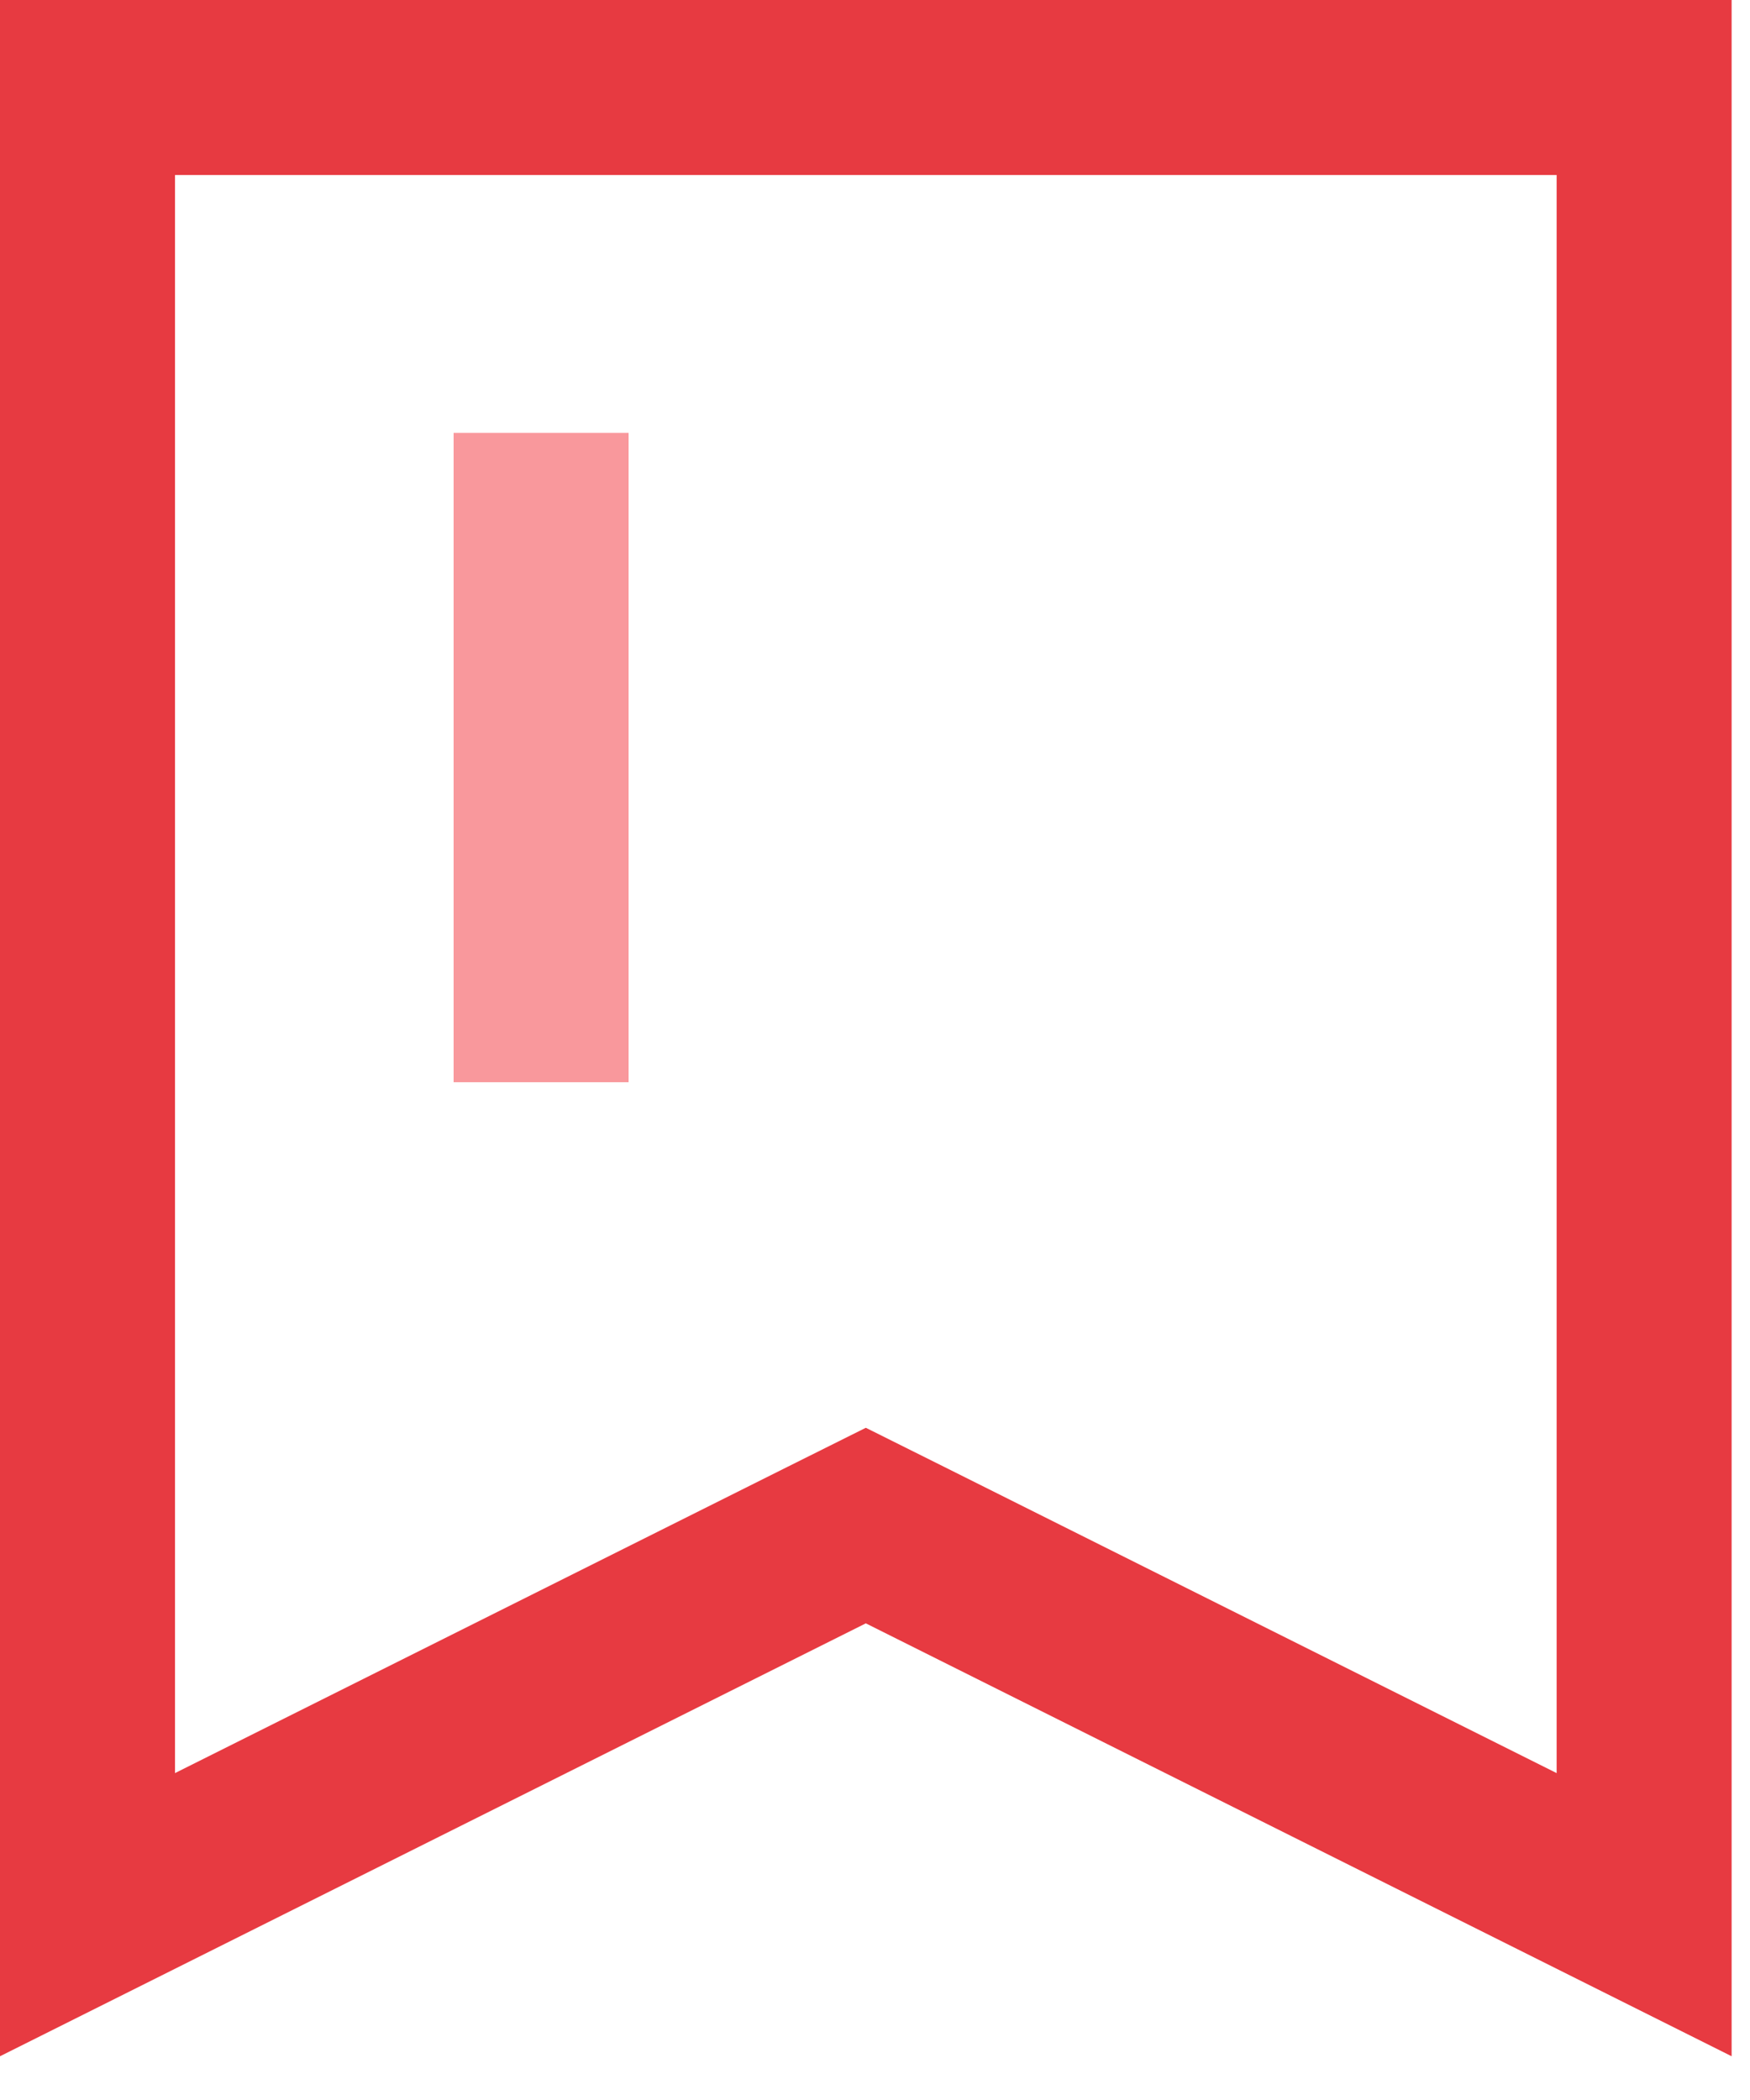 <svg width="20" height="24" viewBox="0 0 20 24" fill="none" xmlns="http://www.w3.org/2000/svg">
<path d="M9.448 17.658L1 21.882V1H18.79V21.882L10.342 17.658L9.895 17.435L9.448 17.658Z" stroke="#E73A41" stroke-width="2"/>
<path d="M6.184 4.947V12.368" stroke="#F9989C" stroke-width="2"/>
</svg>
